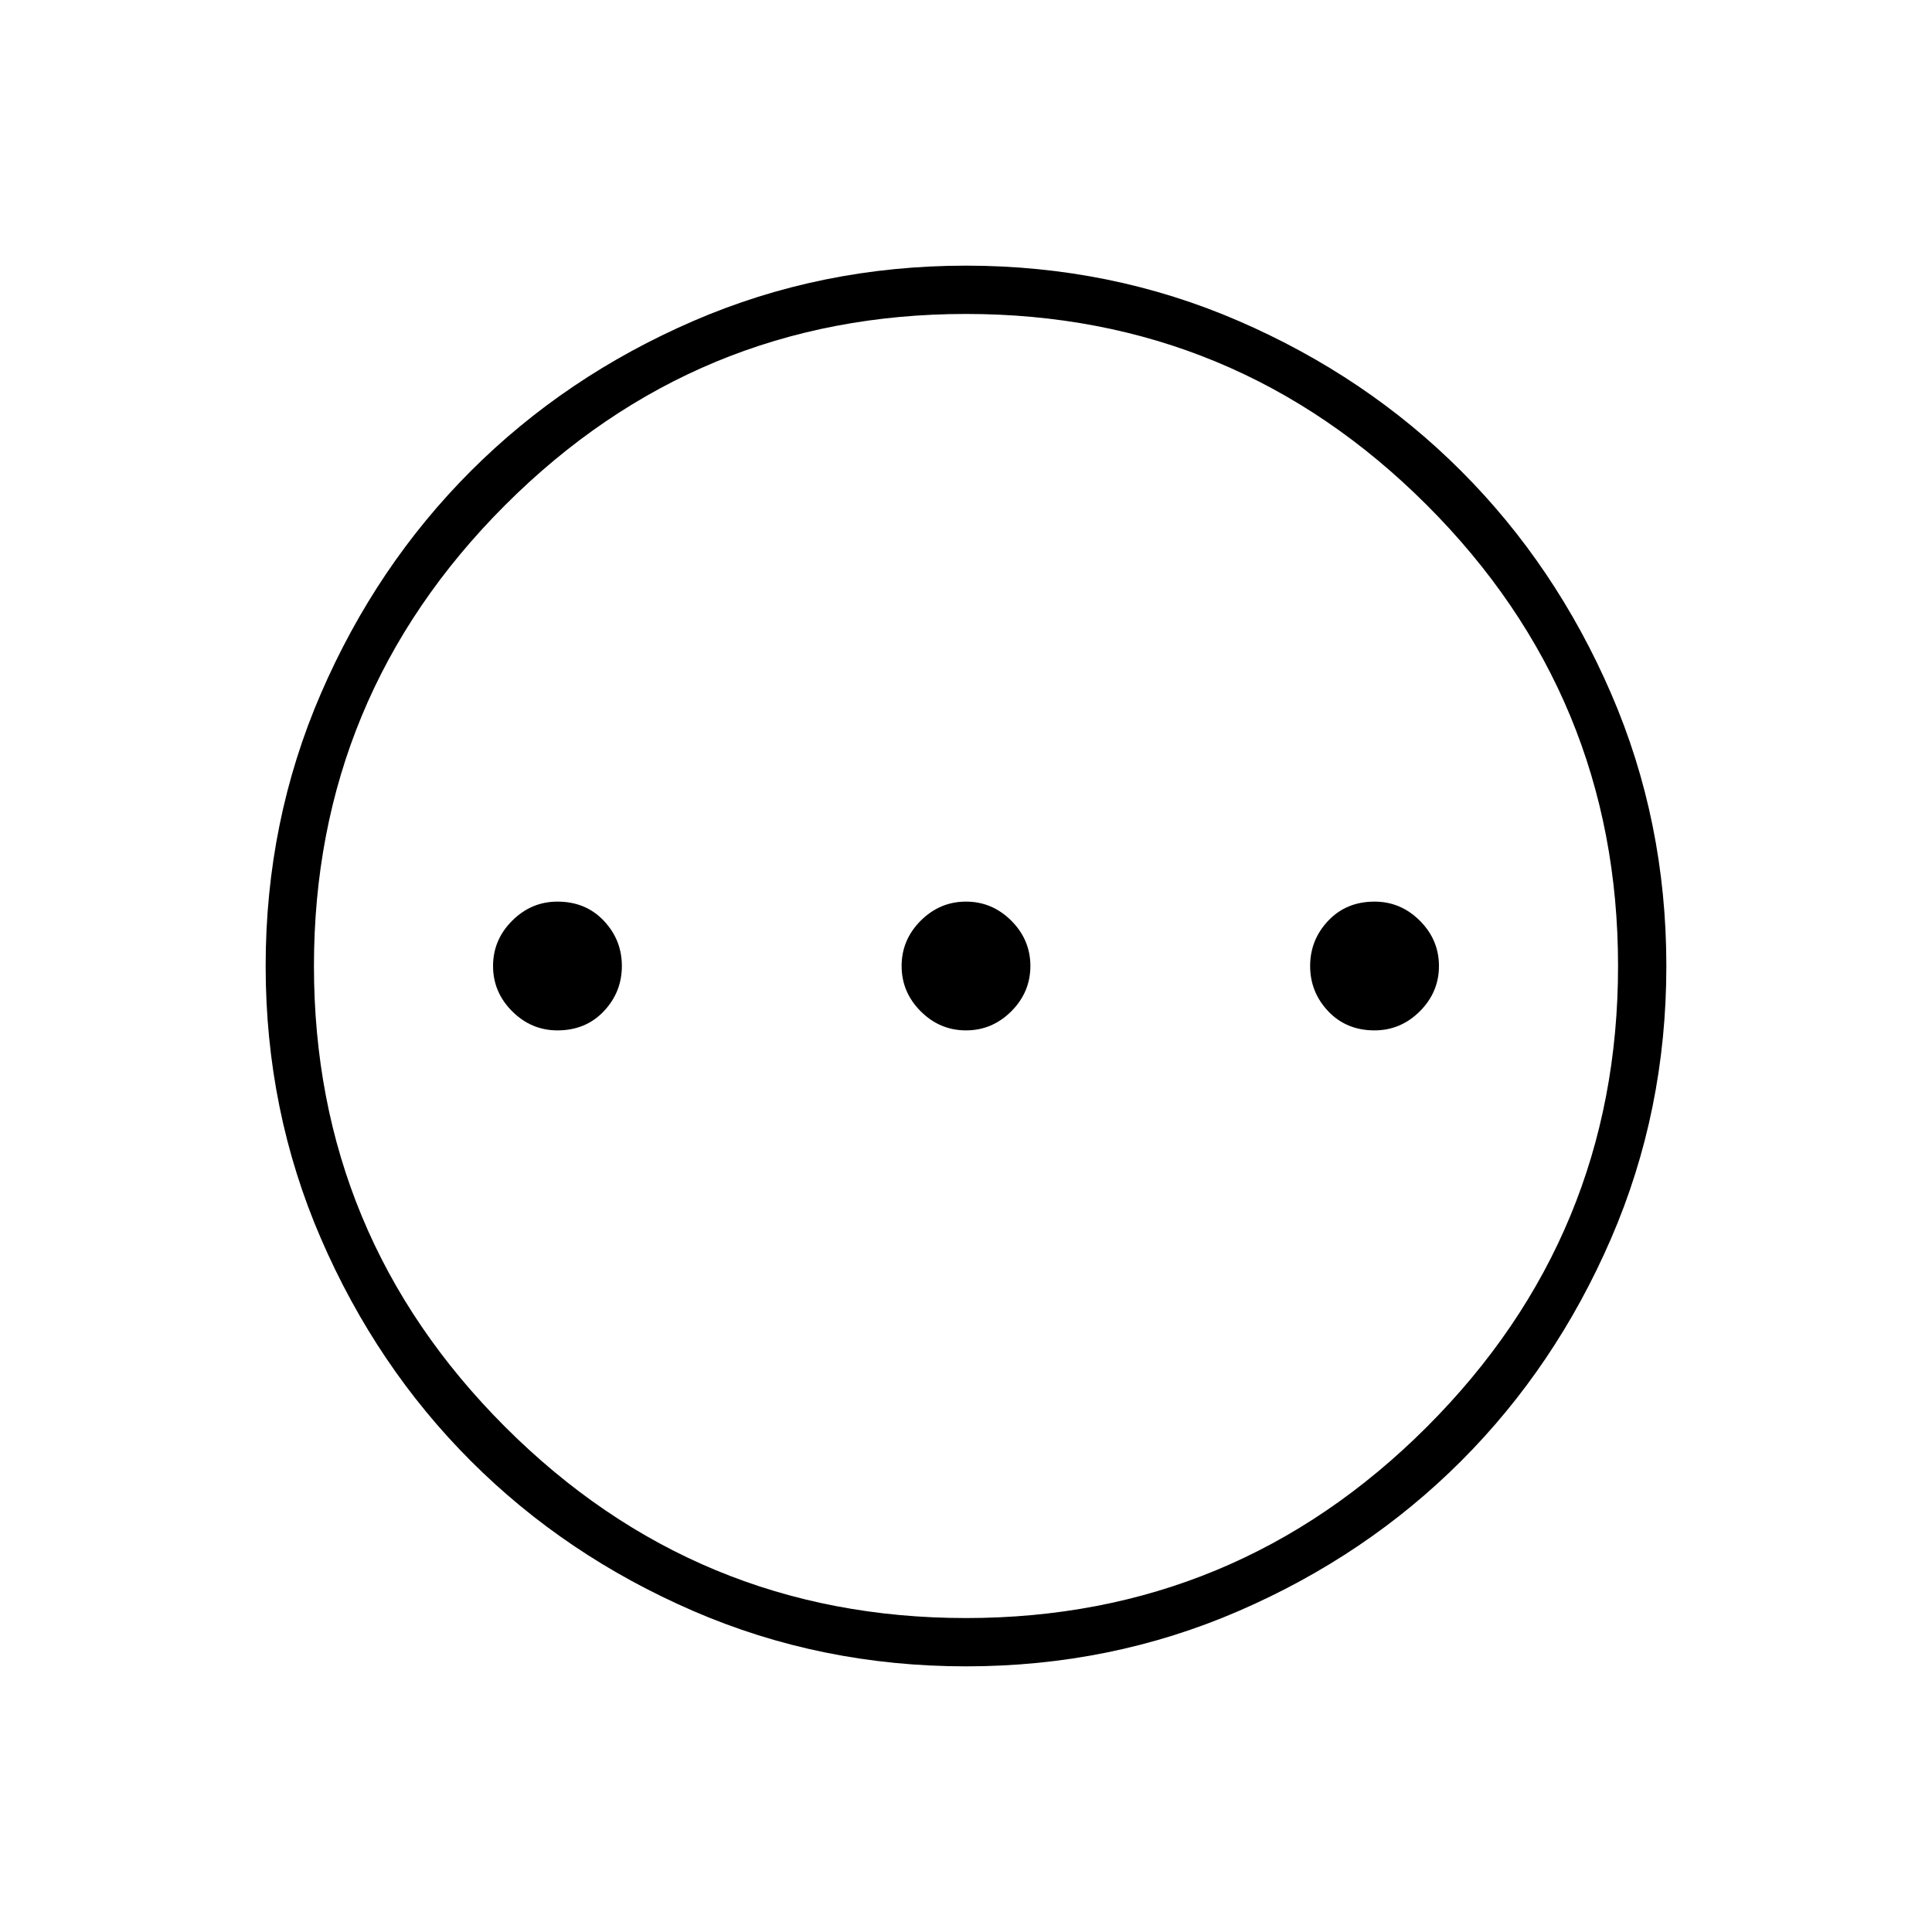 <svg xmlns="http://www.w3.org/2000/svg" height="40" width="40"><path d="M11.542 21.333Q12.125 21.333 12.5 20.938Q12.875 20.542 12.875 20Q12.875 19.458 12.5 19.062Q12.125 18.667 11.542 18.667Q11 18.667 10.604 19.062Q10.208 19.458 10.208 20Q10.208 20.542 10.604 20.938Q11 21.333 11.542 21.333ZM20 21.333Q20.542 21.333 20.938 20.938Q21.333 20.542 21.333 20Q21.333 19.458 20.938 19.062Q20.542 18.667 20 18.667Q19.458 18.667 19.062 19.062Q18.667 19.458 18.667 20Q18.667 20.542 19.062 20.938Q19.458 21.333 20 21.333ZM28.458 21.333Q29 21.333 29.396 20.938Q29.792 20.542 29.792 20Q29.792 19.458 29.396 19.062Q29 18.667 28.458 18.667Q27.875 18.667 27.5 19.062Q27.125 19.458 27.125 20Q27.125 20.542 27.5 20.938Q27.875 21.333 28.458 21.333ZM20 34.5Q17 34.5 14.354 33.354Q11.708 32.208 9.75 30.25Q7.792 28.292 6.646 25.646Q5.5 23 5.5 20Q5.5 17 6.646 14.354Q7.792 11.708 9.75 9.75Q11.708 7.792 14.354 6.646Q17 5.5 20 5.5Q23 5.5 25.646 6.646Q28.292 7.792 30.25 9.75Q32.208 11.708 33.354 14.354Q34.5 17 34.5 20Q34.5 23 33.354 25.646Q32.208 28.292 30.25 30.25Q28.292 32.208 25.646 33.354Q23 34.5 20 34.5ZM20 20Q20 20 20 20Q20 20 20 20Q20 20 20 20Q20 20 20 20Q20 20 20 20Q20 20 20 20Q20 20 20 20Q20 20 20 20ZM20 33.5Q25.583 33.5 29.542 29.542Q33.5 25.583 33.5 20Q33.5 14.417 29.542 10.458Q25.583 6.5 20 6.5Q14.417 6.5 10.458 10.458Q6.5 14.417 6.5 20Q6.5 25.583 10.458 29.542Q14.417 33.5 20 33.5Z"/></svg>